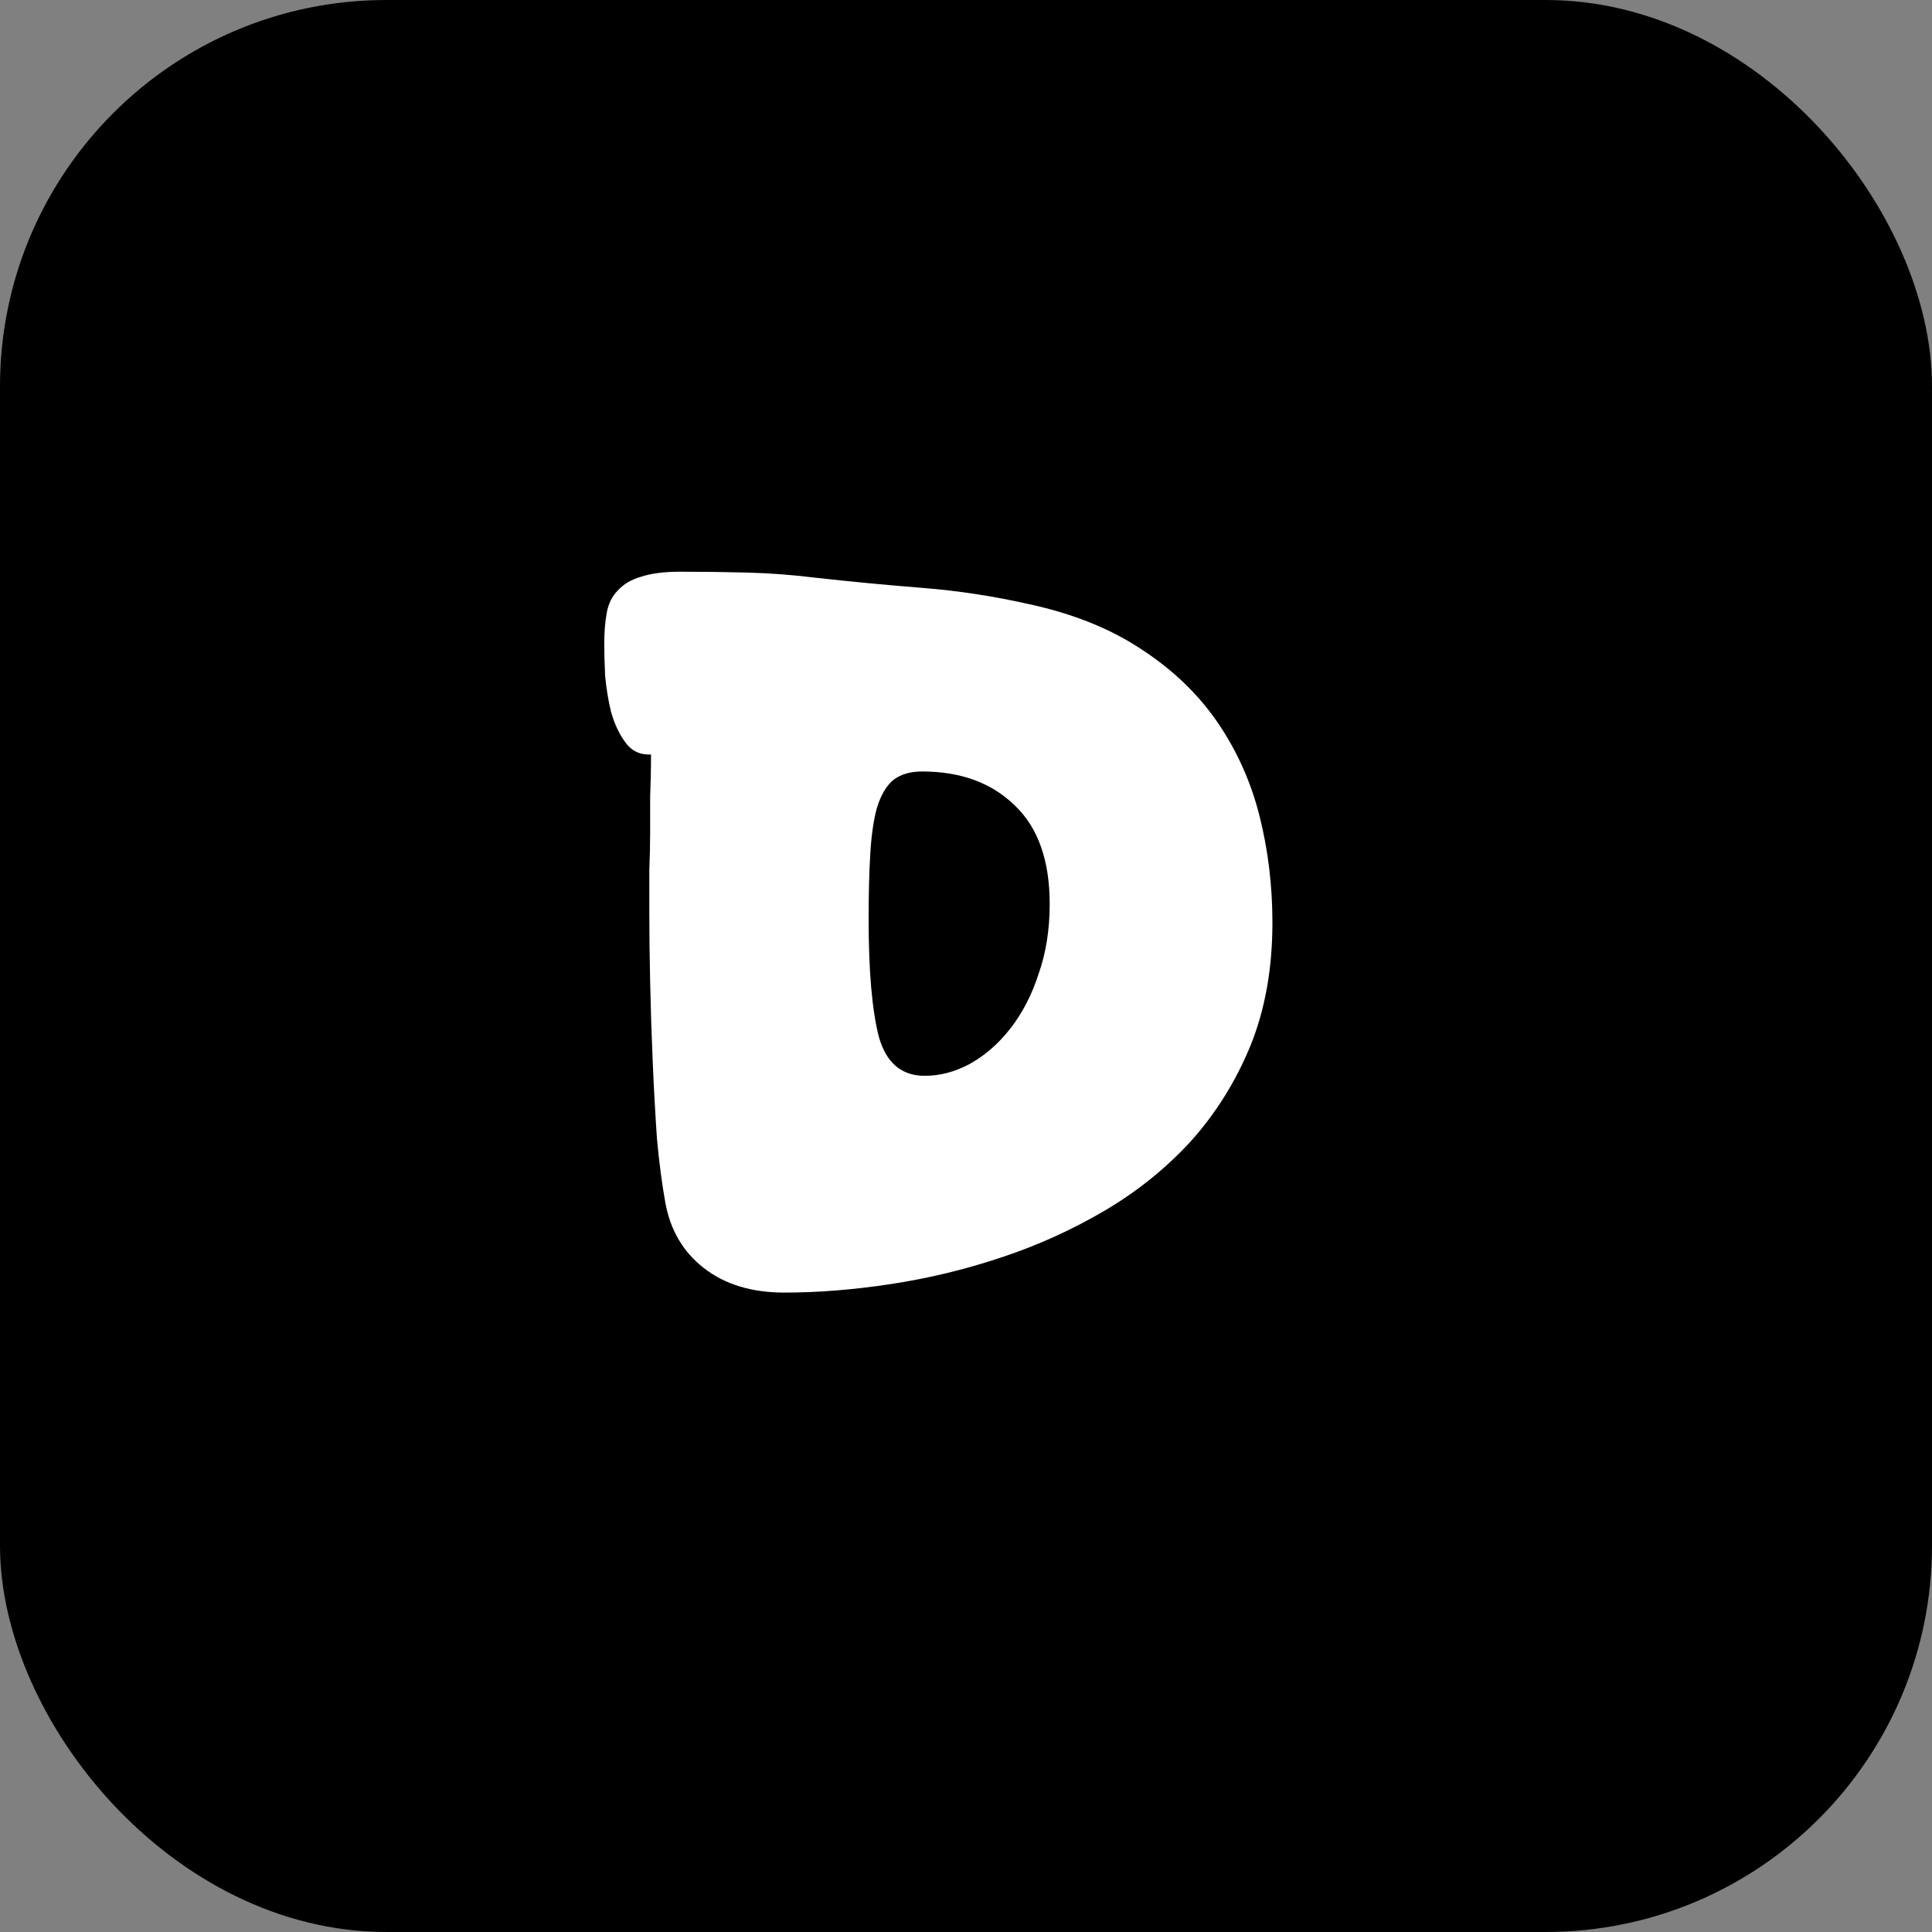 <svg width="50" height="50" viewBox="0 0 50 50" fill="none" xmlns="http://www.w3.org/2000/svg">
<rect x="0" y="0" width="50" height="50" fill="#808080" stroke="none"/>
<rect x="0.5" y="0.5" width="49" height="49" rx="9.5" fill="black"/>
<rect x="0.5" y="0.5" width="49" height="49" rx="9.5" stroke="black"/>
<path d="M23.866 19.966C23.558 19.966 23.308 20.039 23.118 20.186C22.942 20.333 22.802 20.567 22.7 20.89C22.612 21.198 22.553 21.594 22.524 22.078C22.494 22.562 22.48 23.134 22.48 23.794C22.48 25.129 22.568 26.141 22.744 26.83C22.934 27.505 23.33 27.842 23.932 27.842C24.328 27.842 24.716 27.739 25.098 27.534C25.494 27.314 25.846 27.006 26.154 26.61C26.462 26.214 26.704 25.745 26.88 25.202C27.07 24.659 27.166 24.058 27.166 23.398C27.166 22.269 26.865 21.418 26.264 20.846C25.662 20.259 24.863 19.966 23.866 19.966ZM16.848 19.526C16.569 19.541 16.349 19.438 16.188 19.218C16.026 18.998 15.902 18.734 15.814 18.426C15.74 18.118 15.689 17.803 15.66 17.48C15.645 17.143 15.638 16.871 15.638 16.666C15.638 16.358 15.66 16.087 15.704 15.852C15.748 15.617 15.843 15.427 15.99 15.28C16.136 15.119 16.334 15.001 16.584 14.928C16.848 14.84 17.185 14.796 17.596 14.796C18.182 14.796 18.762 14.803 19.334 14.818C19.92 14.833 20.507 14.877 21.094 14.95C22.018 15.053 22.942 15.141 23.866 15.214C24.79 15.287 25.706 15.427 26.616 15.632C27.774 15.881 28.757 16.277 29.564 16.82C30.37 17.348 31.023 17.979 31.522 18.712C32.02 19.445 32.38 20.252 32.6 21.132C32.82 22.012 32.93 22.929 32.93 23.882C32.93 25.07 32.739 26.133 32.358 27.072C31.976 27.996 31.463 28.817 30.818 29.536C30.172 30.24 29.424 30.841 28.574 31.34C27.723 31.839 26.828 32.242 25.89 32.55C24.966 32.858 24.02 33.085 23.052 33.232C22.084 33.379 21.167 33.452 20.302 33.452C19.451 33.452 18.754 33.239 18.212 32.814C17.684 32.403 17.354 31.846 17.222 31.142C17.134 30.658 17.06 30.101 17.002 29.47C16.958 28.825 16.921 28.157 16.892 27.468C16.862 26.779 16.84 26.097 16.826 25.422C16.811 24.747 16.804 24.139 16.804 23.596C16.804 23.2 16.804 22.841 16.804 22.518C16.818 22.181 16.826 21.858 16.826 21.55C16.826 21.242 16.826 20.927 16.826 20.604C16.84 20.281 16.848 19.922 16.848 19.526Z" fill="white"/>
</svg>
